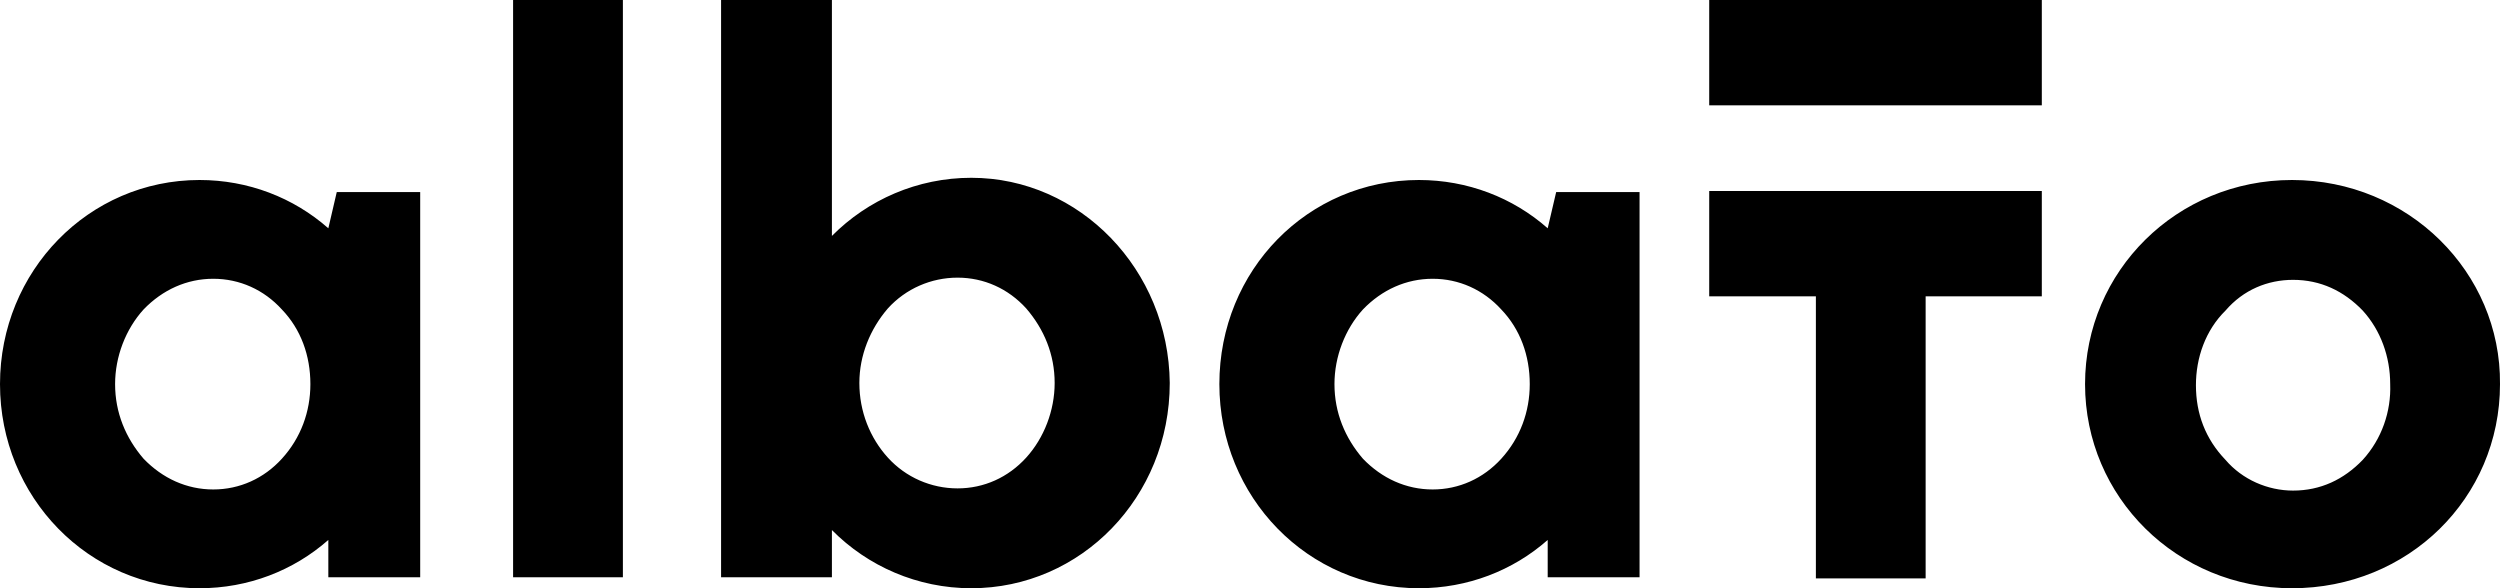 <svg width="51" height="12" viewBox="0 0 51 12" fill="none" xmlns="http://www.w3.org/2000/svg">
<path d="M34.868 2.149H41.653V0H34.868V2.149ZM48.2 9.381C47.812 9.784 47.338 10.008 46.778 10.008C46.262 10.008 45.744 9.784 45.4 9.381C44.991 8.955 44.797 8.44 44.797 7.858C44.797 7.299 44.991 6.739 45.4 6.336C45.766 5.91 46.262 5.709 46.778 5.709C47.338 5.709 47.812 5.933 48.2 6.336C48.566 6.739 48.76 7.276 48.76 7.836C48.781 8.396 48.588 8.955 48.2 9.381ZM46.757 3.672C44.409 3.672 42.535 5.53 42.535 7.836C42.535 10.142 44.409 12 46.757 12C49.126 12 51 10.164 51 7.836C51.021 5.552 49.126 3.672 46.757 3.672ZM34.868 6.045H37.044V11.799H39.283V6.045H41.653V3.896H34.868V6.045ZM30.626 9.358C30.259 9.761 29.764 9.985 29.226 9.985C28.687 9.985 28.192 9.761 27.804 9.358C27.438 8.933 27.223 8.418 27.223 7.836C27.223 7.276 27.438 6.716 27.804 6.313C28.192 5.91 28.687 5.687 29.226 5.687C29.764 5.687 30.259 5.91 30.626 6.313C31.013 6.716 31.207 7.254 31.207 7.836C31.207 8.396 31.013 8.933 30.626 9.358ZM31.573 4.657C30.863 4.03 29.936 3.672 28.946 3.672C26.684 3.672 24.875 5.507 24.875 7.836C24.875 10.142 26.684 12 28.946 12C29.936 12 30.863 11.642 31.573 11.015V11.776H33.447V3.918H31.746L31.573 4.657ZM20.934 9.336C20.568 9.739 20.073 9.963 19.534 9.963C18.996 9.963 18.479 9.739 18.113 9.336C17.747 8.933 17.531 8.396 17.531 7.813C17.531 7.254 17.747 6.716 18.113 6.291C18.479 5.888 18.996 5.664 19.534 5.664C20.073 5.664 20.568 5.888 20.934 6.291C21.3 6.716 21.515 7.231 21.515 7.813C21.515 8.373 21.3 8.933 20.934 9.336ZM19.814 3.627C18.716 3.627 17.703 4.075 16.971 4.813V0H14.71V11.776H16.971V10.813C17.703 11.552 18.716 12 19.814 12C22.054 12 23.863 10.142 23.863 7.813C23.841 5.507 22.032 3.627 19.814 3.627ZM10.467 11.776H12.707V0H10.467V11.776ZM5.75 9.358C5.384 9.761 4.889 9.985 4.35 9.985C3.812 9.985 3.317 9.761 2.929 9.358C2.563 8.933 2.348 8.418 2.348 7.836C2.348 7.276 2.563 6.716 2.929 6.313C3.317 5.91 3.812 5.687 4.35 5.687C4.889 5.687 5.384 5.91 5.75 6.313C6.138 6.716 6.332 7.254 6.332 7.836C6.332 8.396 6.138 8.933 5.75 9.358ZM6.698 4.657C5.987 4.03 5.061 3.672 4.071 3.672C1.809 3.672 0 5.53 0 7.836C0 10.142 1.809 12 4.071 12C5.061 12 5.987 11.642 6.698 11.015V11.776H8.572V3.918H6.87L6.698 4.657Z" fill="currentColor"/>
</svg>
